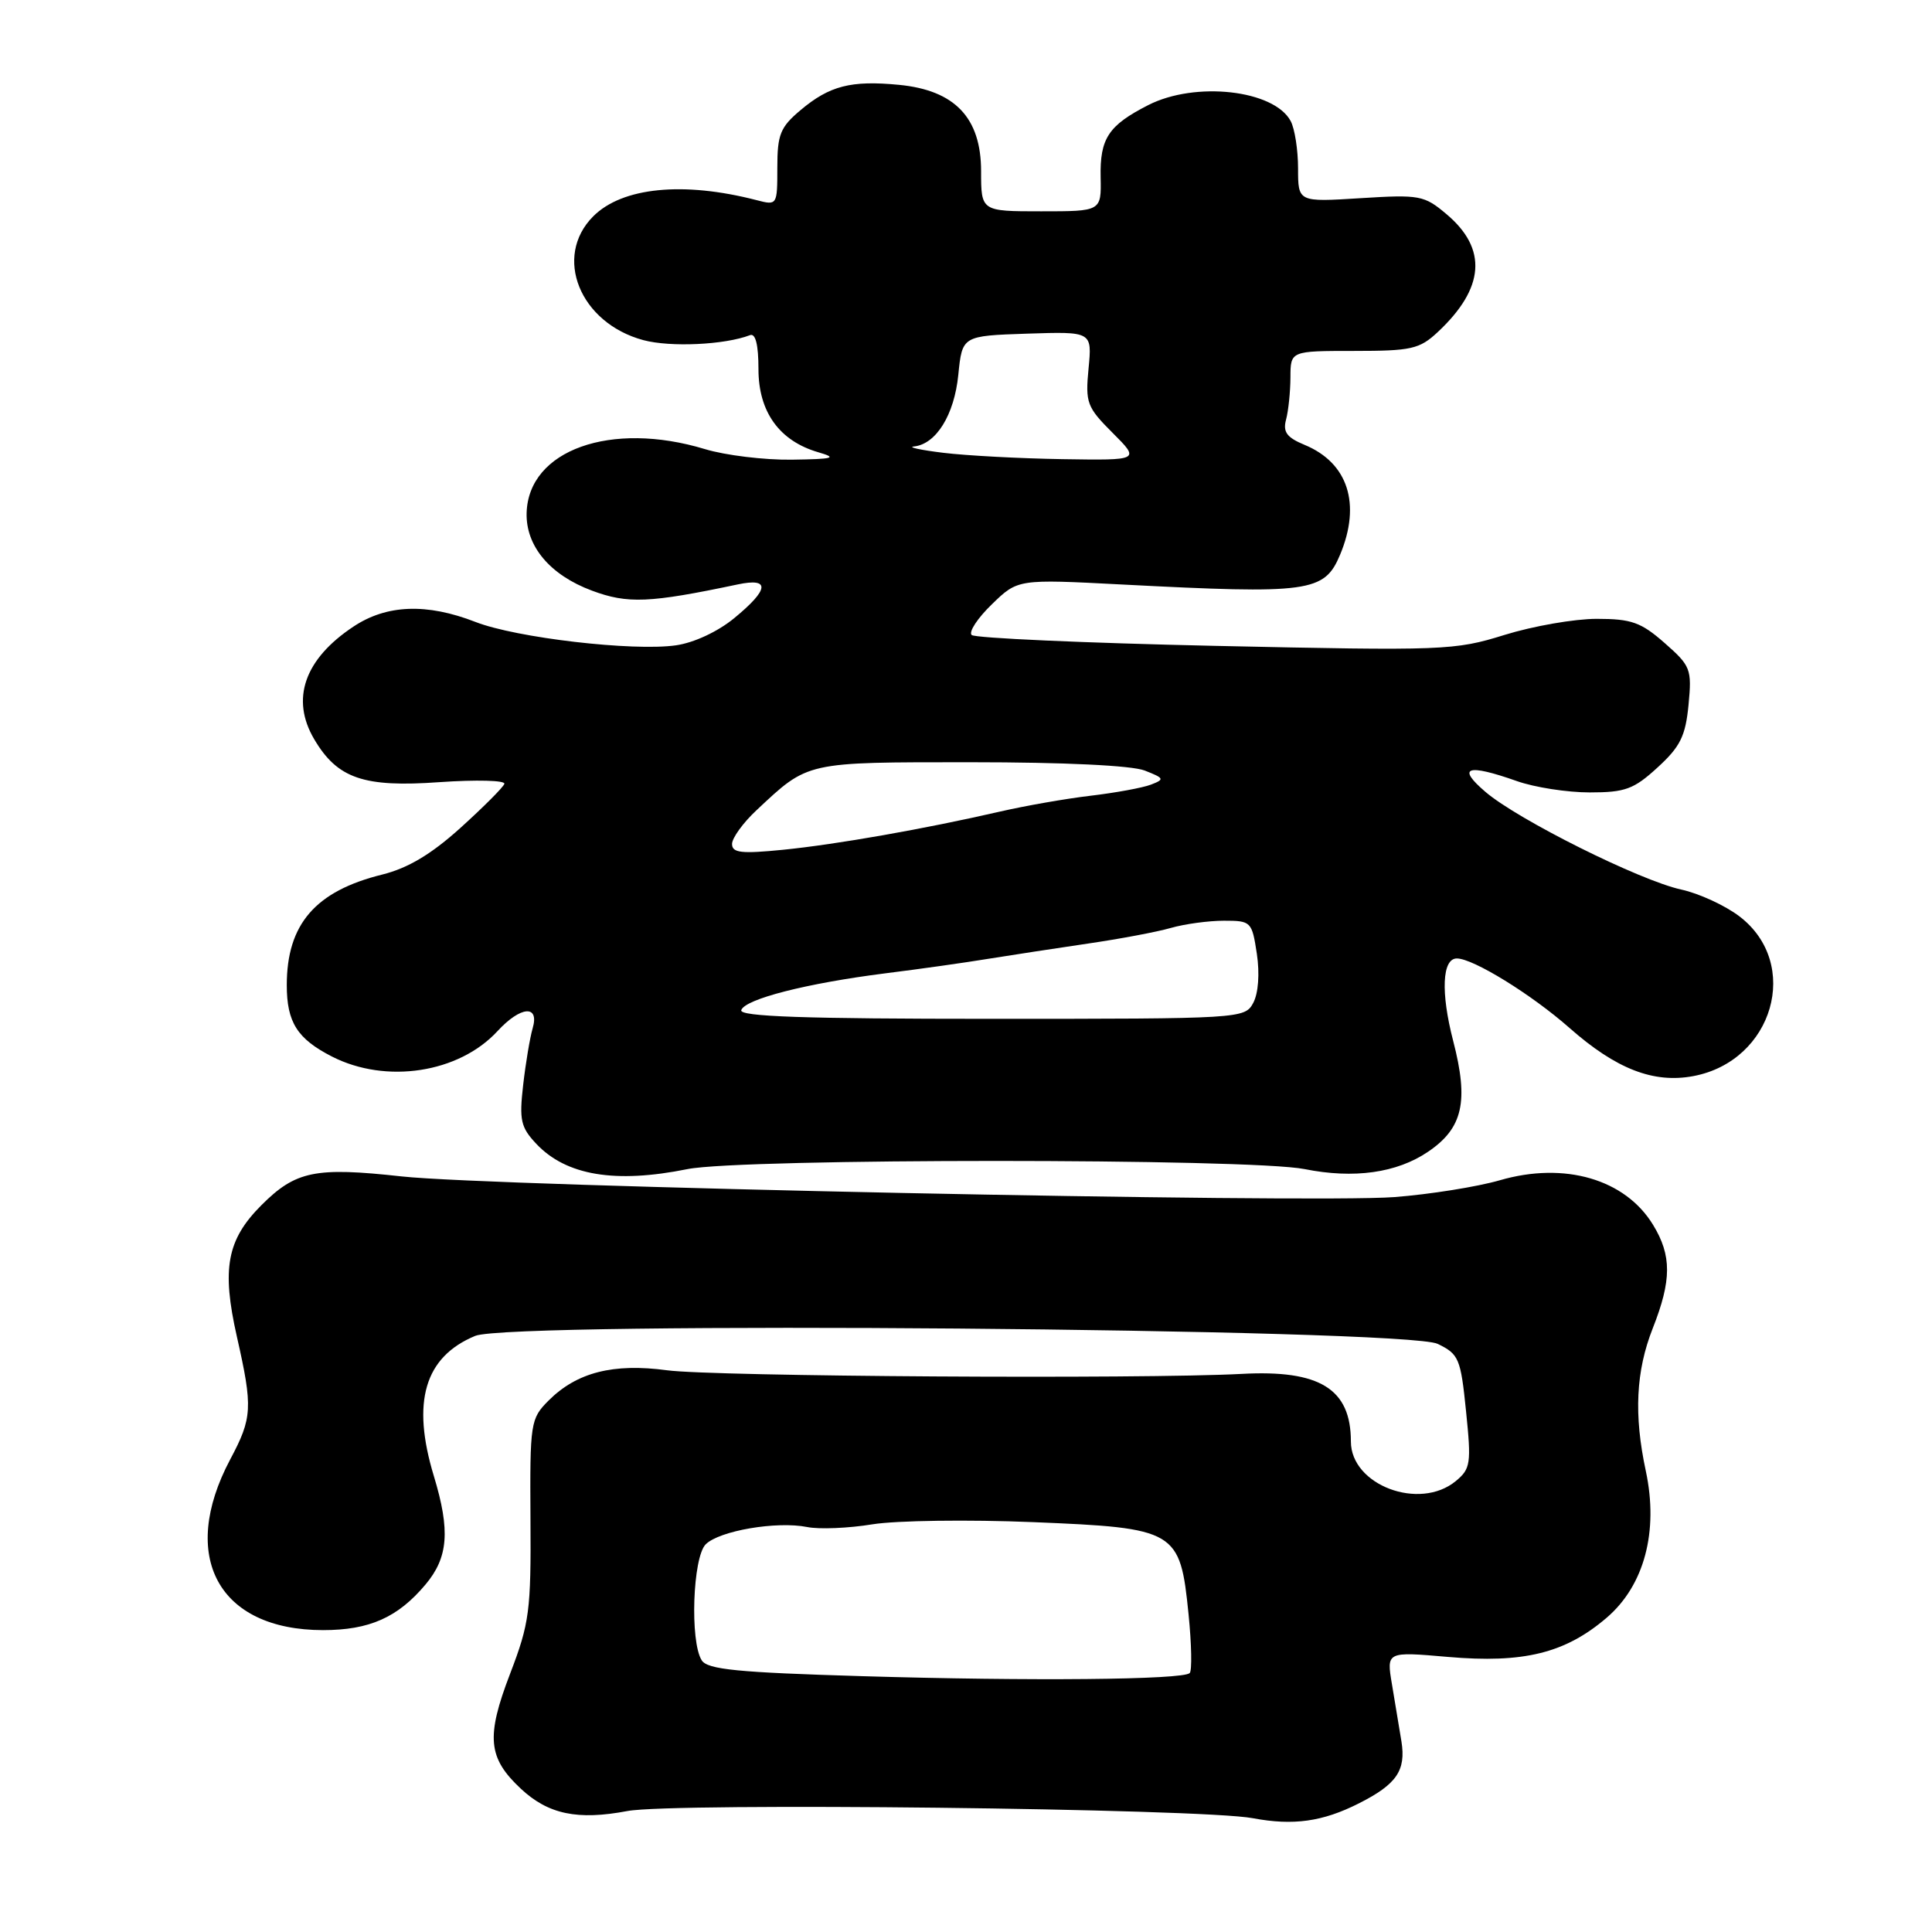 <?xml version="1.0" encoding="UTF-8" standalone="no"?>
<!DOCTYPE svg PUBLIC "-//W3C//DTD SVG 1.1//EN" "http://www.w3.org/Graphics/SVG/1.1/DTD/svg11.dtd" >
<svg xmlns="http://www.w3.org/2000/svg" xmlns:xlink="http://www.w3.org/1999/xlink" version="1.1" viewBox="0 0 256 256">
 <g >
 <path fill="currentColor"
d=" M 180.07 238.95 C 185.06 236.43 186.31 234.60 185.70 230.76 C 185.41 228.97 184.84 225.55 184.44 223.17 C 183.71 218.84 183.71 218.84 191.86 219.55 C 201.88 220.42 207.40 219.06 212.89 214.36 C 217.88 210.09 219.79 202.92 218.08 194.92 C 216.48 187.47 216.76 181.68 219.00 176.00 C 221.51 169.64 221.52 166.36 219.04 162.30 C 215.35 156.24 207.31 153.90 198.74 156.39 C 195.76 157.25 189.47 158.26 184.76 158.62 C 173.68 159.47 65.34 157.22 53.21 155.88 C 41.76 154.62 39.18 155.15 34.63 159.70 C 30.07 164.27 29.35 168.10 31.39 177.12 C 33.52 186.53 33.44 187.87 30.50 193.39 C 23.66 206.27 28.94 215.99 42.80 216.00 C 48.94 216.00 52.71 214.33 56.38 209.96 C 59.40 206.37 59.68 202.81 57.49 195.59 C 54.50 185.75 56.26 179.79 62.97 177.01 C 67.70 175.05 186.31 176.03 190.50 178.07 C 193.31 179.43 193.55 180.00 194.26 187.01 C 194.97 193.93 194.86 194.63 192.90 196.25 C 188.09 200.22 179.00 196.79 179.00 191.01 C 179.00 184.03 174.88 181.48 164.50 182.05 C 151.38 182.75 94.52 182.40 88.40 181.57 C 81.26 180.61 76.43 181.84 72.69 185.58 C 70.29 187.99 70.21 188.49 70.29 201.28 C 70.37 213.45 70.16 215.08 67.59 221.78 C 64.38 230.15 64.64 232.93 69.02 237.02 C 72.65 240.41 76.54 241.22 83.14 239.97 C 89.18 238.83 159.17 239.63 166.00 240.92 C 171.37 241.93 175.25 241.39 180.07 238.95 Z  M 91.11 154.91 C 98.28 153.47 165.66 153.47 172.86 154.91 C 179.39 156.22 185.08 155.43 189.23 152.61 C 193.84 149.49 194.64 145.96 192.55 137.91 C 190.89 131.51 191.09 127.00 193.04 127.00 C 195.20 127.00 202.94 131.77 207.98 136.22 C 214.14 141.65 219.10 143.58 224.37 142.59 C 234.98 140.60 238.71 127.69 230.48 121.42 C 228.59 119.98 225.12 118.38 222.77 117.87 C 217.28 116.67 201.14 108.62 196.83 104.93 C 192.98 101.64 194.37 101.16 201.00 103.50 C 203.34 104.33 207.68 105.00 210.64 105.00 C 215.35 105.00 216.49 104.58 219.64 101.69 C 222.65 98.94 223.34 97.53 223.74 93.39 C 224.19 88.65 224.03 88.24 220.57 85.20 C 217.44 82.45 216.17 82.00 211.57 82.00 C 208.62 82.00 203.13 82.96 199.36 84.13 C 192.74 86.19 191.38 86.24 161.00 85.58 C 143.68 85.20 129.16 84.55 128.75 84.14 C 128.33 83.73 129.54 81.90 131.43 80.07 C 134.87 76.73 134.87 76.73 148.68 77.45 C 173.54 78.74 175.48 78.48 177.57 73.50 C 180.38 66.77 178.62 61.33 172.87 58.95 C 170.50 57.97 169.97 57.24 170.41 55.60 C 170.72 54.44 170.98 51.92 170.99 50.00 C 171.00 46.50 171.00 46.50 179.42 46.50 C 187.01 46.50 188.09 46.26 190.51 44.00 C 196.74 38.18 197.13 32.97 191.66 28.37 C 188.71 25.88 188.11 25.77 180.27 26.26 C 172.00 26.78 172.00 26.78 172.00 22.32 C 172.00 19.87 171.56 17.05 171.02 16.04 C 168.81 11.91 158.38 10.74 152.14 13.93 C 146.87 16.62 145.73 18.34 145.84 23.51 C 145.93 28.00 145.93 28.00 137.96 28.00 C 130.00 28.00 130.00 28.00 130.00 22.69 C 130.00 15.60 126.52 11.95 119.10 11.24 C 112.76 10.63 109.92 11.36 106.08 14.59 C 103.39 16.85 103.00 17.82 103.00 22.21 C 103.00 27.20 102.98 27.23 100.25 26.52 C 90.55 24.01 82.46 24.81 78.61 28.66 C 73.27 34.01 76.82 42.80 85.25 45.07 C 88.84 46.03 96.01 45.70 99.38 44.41 C 100.11 44.13 100.50 45.67 100.50 48.91 C 100.50 54.58 103.27 58.43 108.44 59.93 C 111.02 60.68 110.46 60.83 104.91 60.91 C 101.28 60.96 96.11 60.33 93.41 59.51 C 80.94 55.73 70.02 59.63 69.78 67.96 C 69.66 72.36 72.87 76.19 78.43 78.26 C 83.17 80.03 86.04 79.91 97.75 77.44 C 102.09 76.52 101.93 78.09 97.31 81.89 C 95.13 83.69 91.96 85.17 89.56 85.51 C 83.89 86.32 68.39 84.52 63.00 82.41 C 56.54 79.90 51.23 80.10 46.83 83.03 C 40.33 87.34 38.49 92.64 41.64 97.96 C 44.71 103.16 48.20 104.36 58.22 103.64 C 63.14 103.30 67.01 103.40 66.83 103.87 C 66.65 104.35 64.03 106.97 61.00 109.71 C 57.13 113.20 54.06 115.03 50.66 115.88 C 41.79 118.07 38.00 122.46 38.00 130.53 C 38.00 135.46 39.39 137.65 43.99 140.00 C 51.17 143.66 60.80 142.18 65.92 136.63 C 68.99 133.30 71.50 133.10 70.58 136.25 C 70.22 137.49 69.65 140.88 69.32 143.78 C 68.79 148.41 69.00 149.37 71.05 151.55 C 75.00 155.76 81.52 156.85 91.11 154.91 Z  M 114.21 222.10 C 97.73 221.61 93.75 221.22 92.98 220.00 C 91.40 217.50 91.79 206.35 93.51 204.63 C 95.32 202.83 102.91 201.53 106.96 202.34 C 108.55 202.66 112.44 202.50 115.60 201.98 C 118.76 201.47 128.34 201.34 136.88 201.69 C 155.90 202.47 156.37 202.75 157.49 213.90 C 157.89 217.87 157.96 221.38 157.64 221.69 C 156.76 222.58 136.55 222.77 114.21 222.10 Z  M 98.22 133.85 C 98.71 132.38 106.89 130.29 117.32 128.97 C 121.82 128.41 127.97 127.54 131.00 127.04 C 134.03 126.55 139.94 125.65 144.14 125.03 C 148.34 124.42 153.29 123.49 155.13 122.96 C 156.98 122.43 160.15 122.00 162.18 122.00 C 165.78 122.00 165.89 122.11 166.54 126.39 C 166.93 129.02 166.74 131.61 166.06 132.89 C 164.94 134.97 164.51 135.00 131.38 135.00 C 106.57 135.00 97.93 134.70 98.22 133.85 Z  M 97.00 111.83 C 97.00 111.04 98.46 109.02 100.25 107.35 C 107.15 100.89 106.63 101.00 128.66 101.00 C 141.02 101.00 149.96 101.43 151.68 102.10 C 154.28 103.12 154.35 103.26 152.50 103.97 C 151.40 104.39 147.80 105.05 144.50 105.44 C 141.20 105.83 135.80 106.78 132.50 107.54 C 122.44 109.85 110.85 111.89 103.75 112.60 C 98.23 113.15 97.00 113.01 97.00 111.83 Z  M 125.00 60.00 C 121.97 59.63 120.22 59.25 121.10 59.16 C 124.04 58.86 126.45 54.98 126.98 49.67 C 127.50 44.50 127.50 44.50 136.11 44.21 C 144.71 43.93 144.71 43.93 144.24 48.82 C 143.80 53.38 144.02 53.95 147.42 57.35 C 151.07 61.00 151.07 61.00 140.78 60.84 C 135.13 60.75 128.03 60.37 125.00 60.00 Z "/>
</g>
</svg>